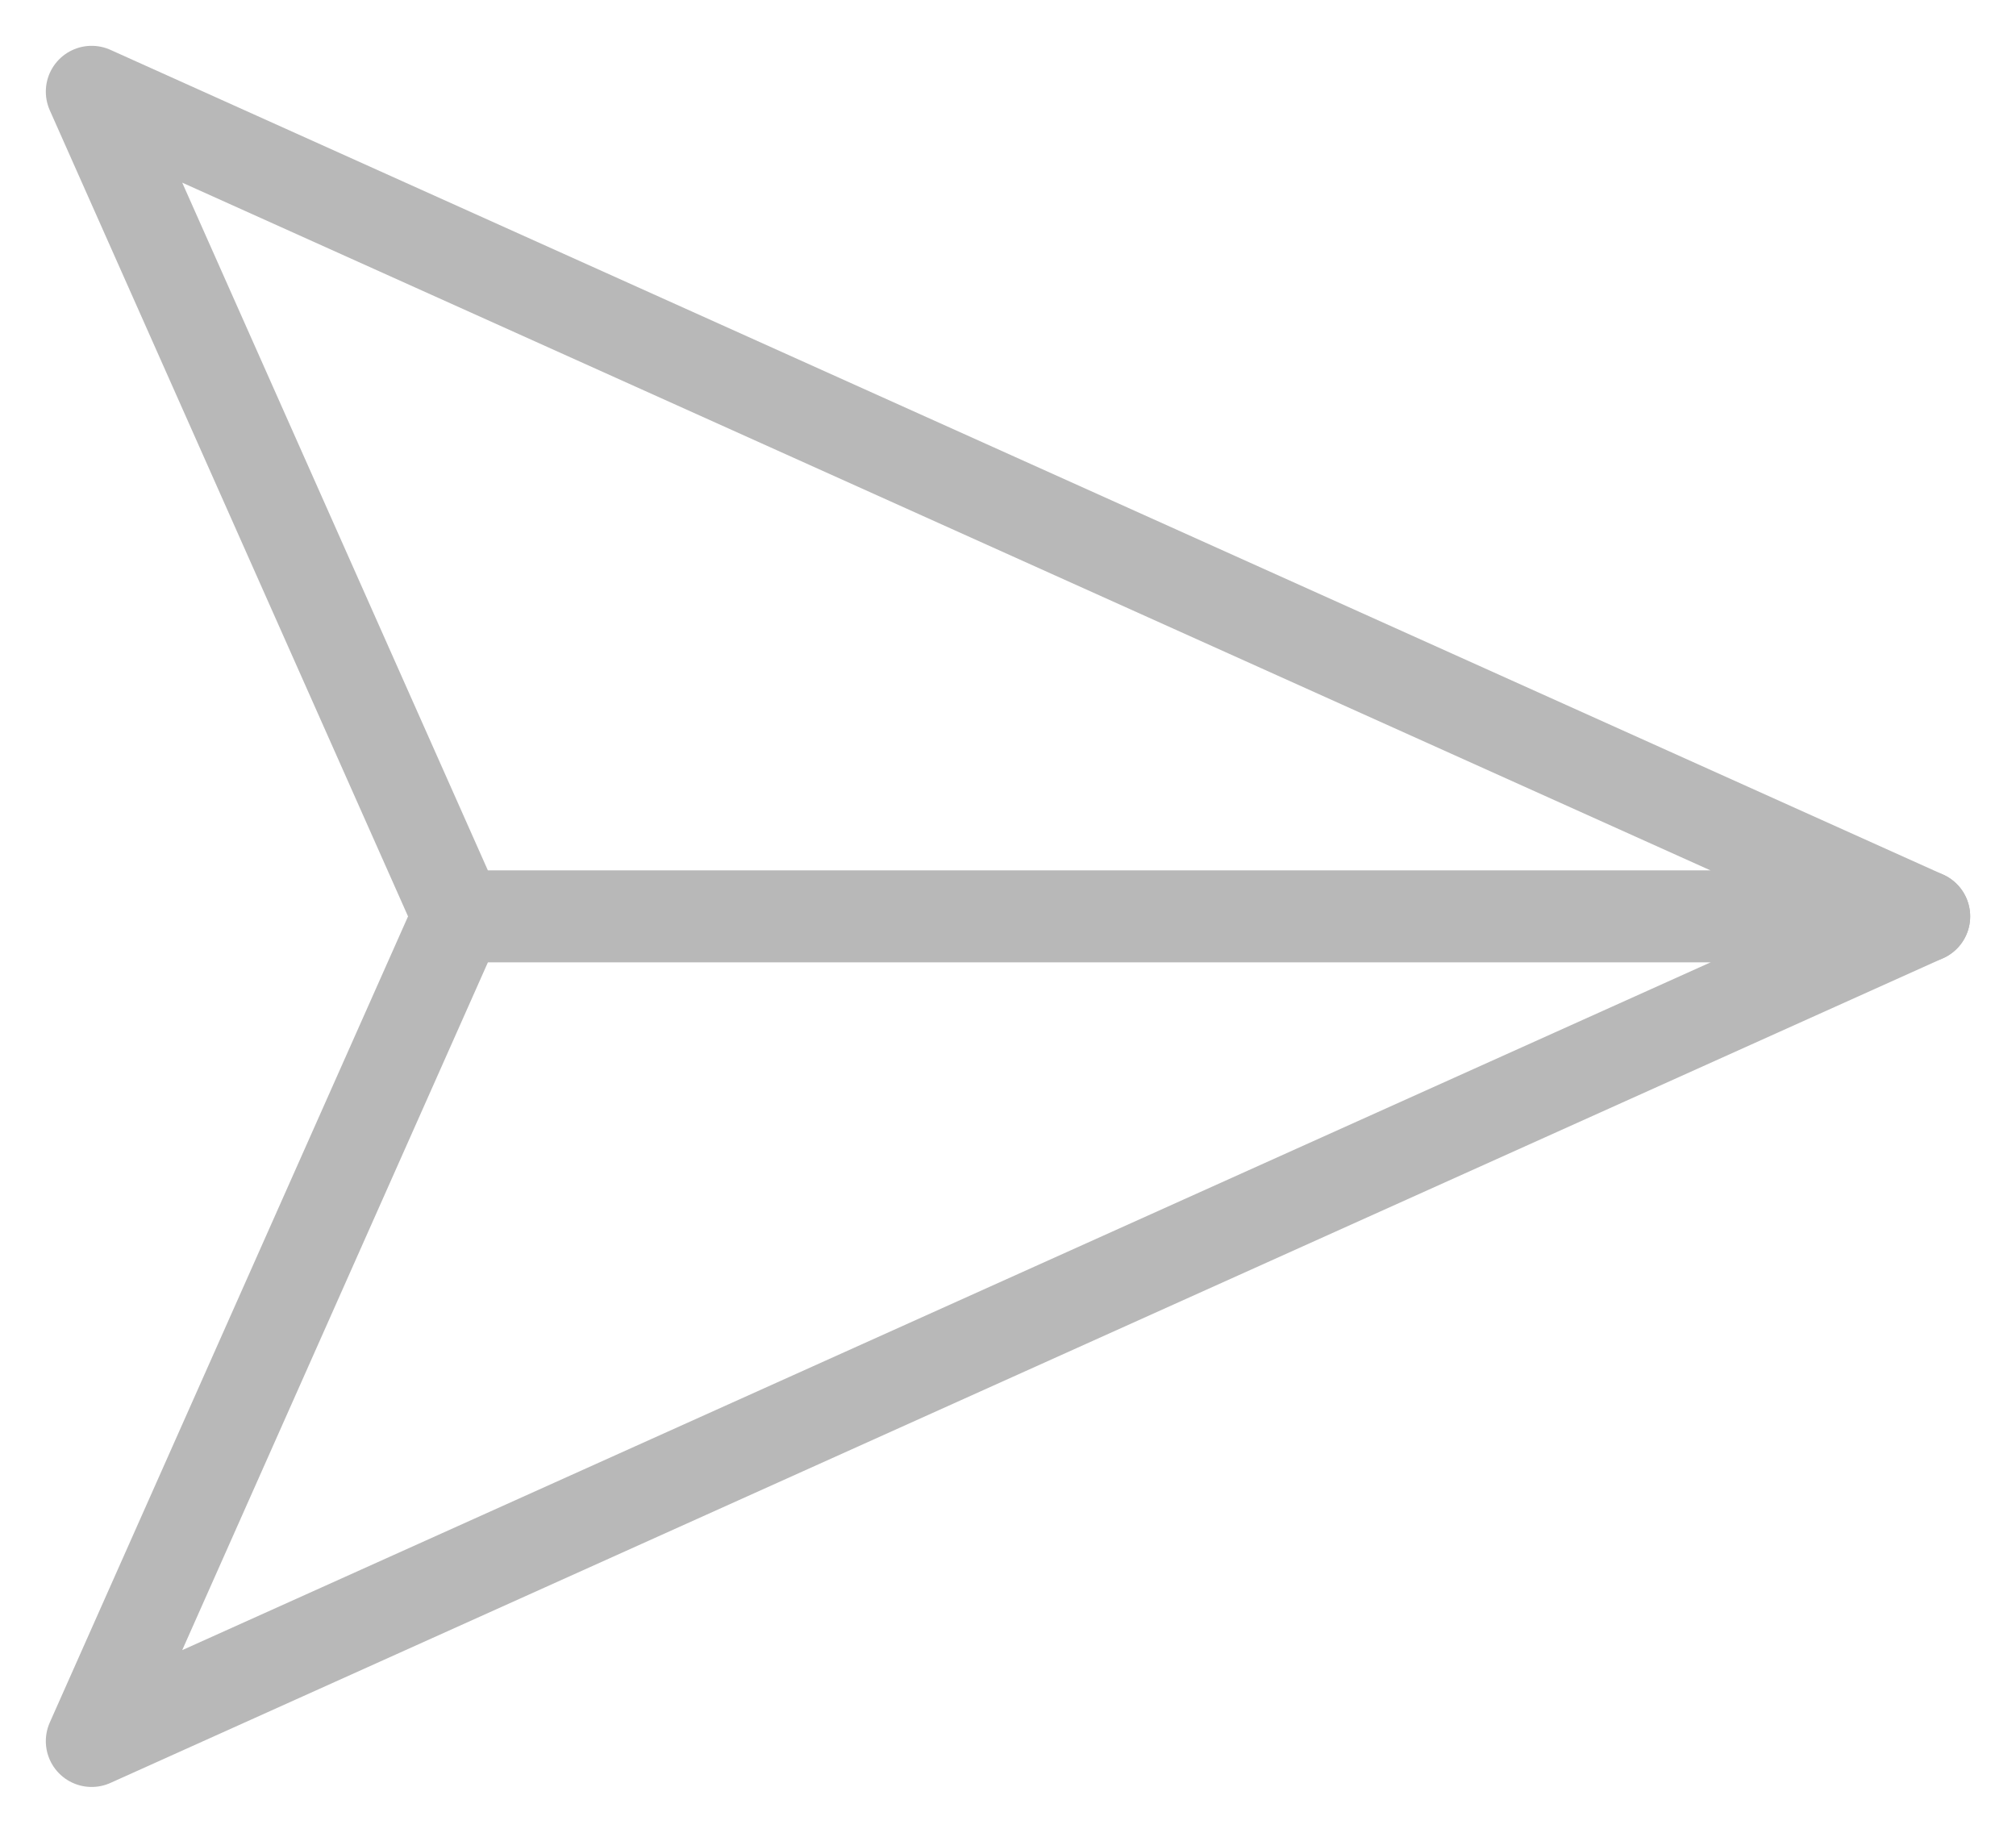 <svg width="22" height="20" viewBox="0 0 22 20" fill="none" xmlns="http://www.w3.org/2000/svg">
<path d="M5 10L1 19L21 10C21 10 5.01 10 5 10Z" stroke="#B8B8B8" stroke-miterlimit="10" stroke-linecap="round" stroke-linejoin="round"/>
<path d="M1 1L5 10H21L1 1Z" stroke="#B8B8B8" stroke-miterlimit="10" stroke-linecap="round" stroke-linejoin="round"/>
</svg>
